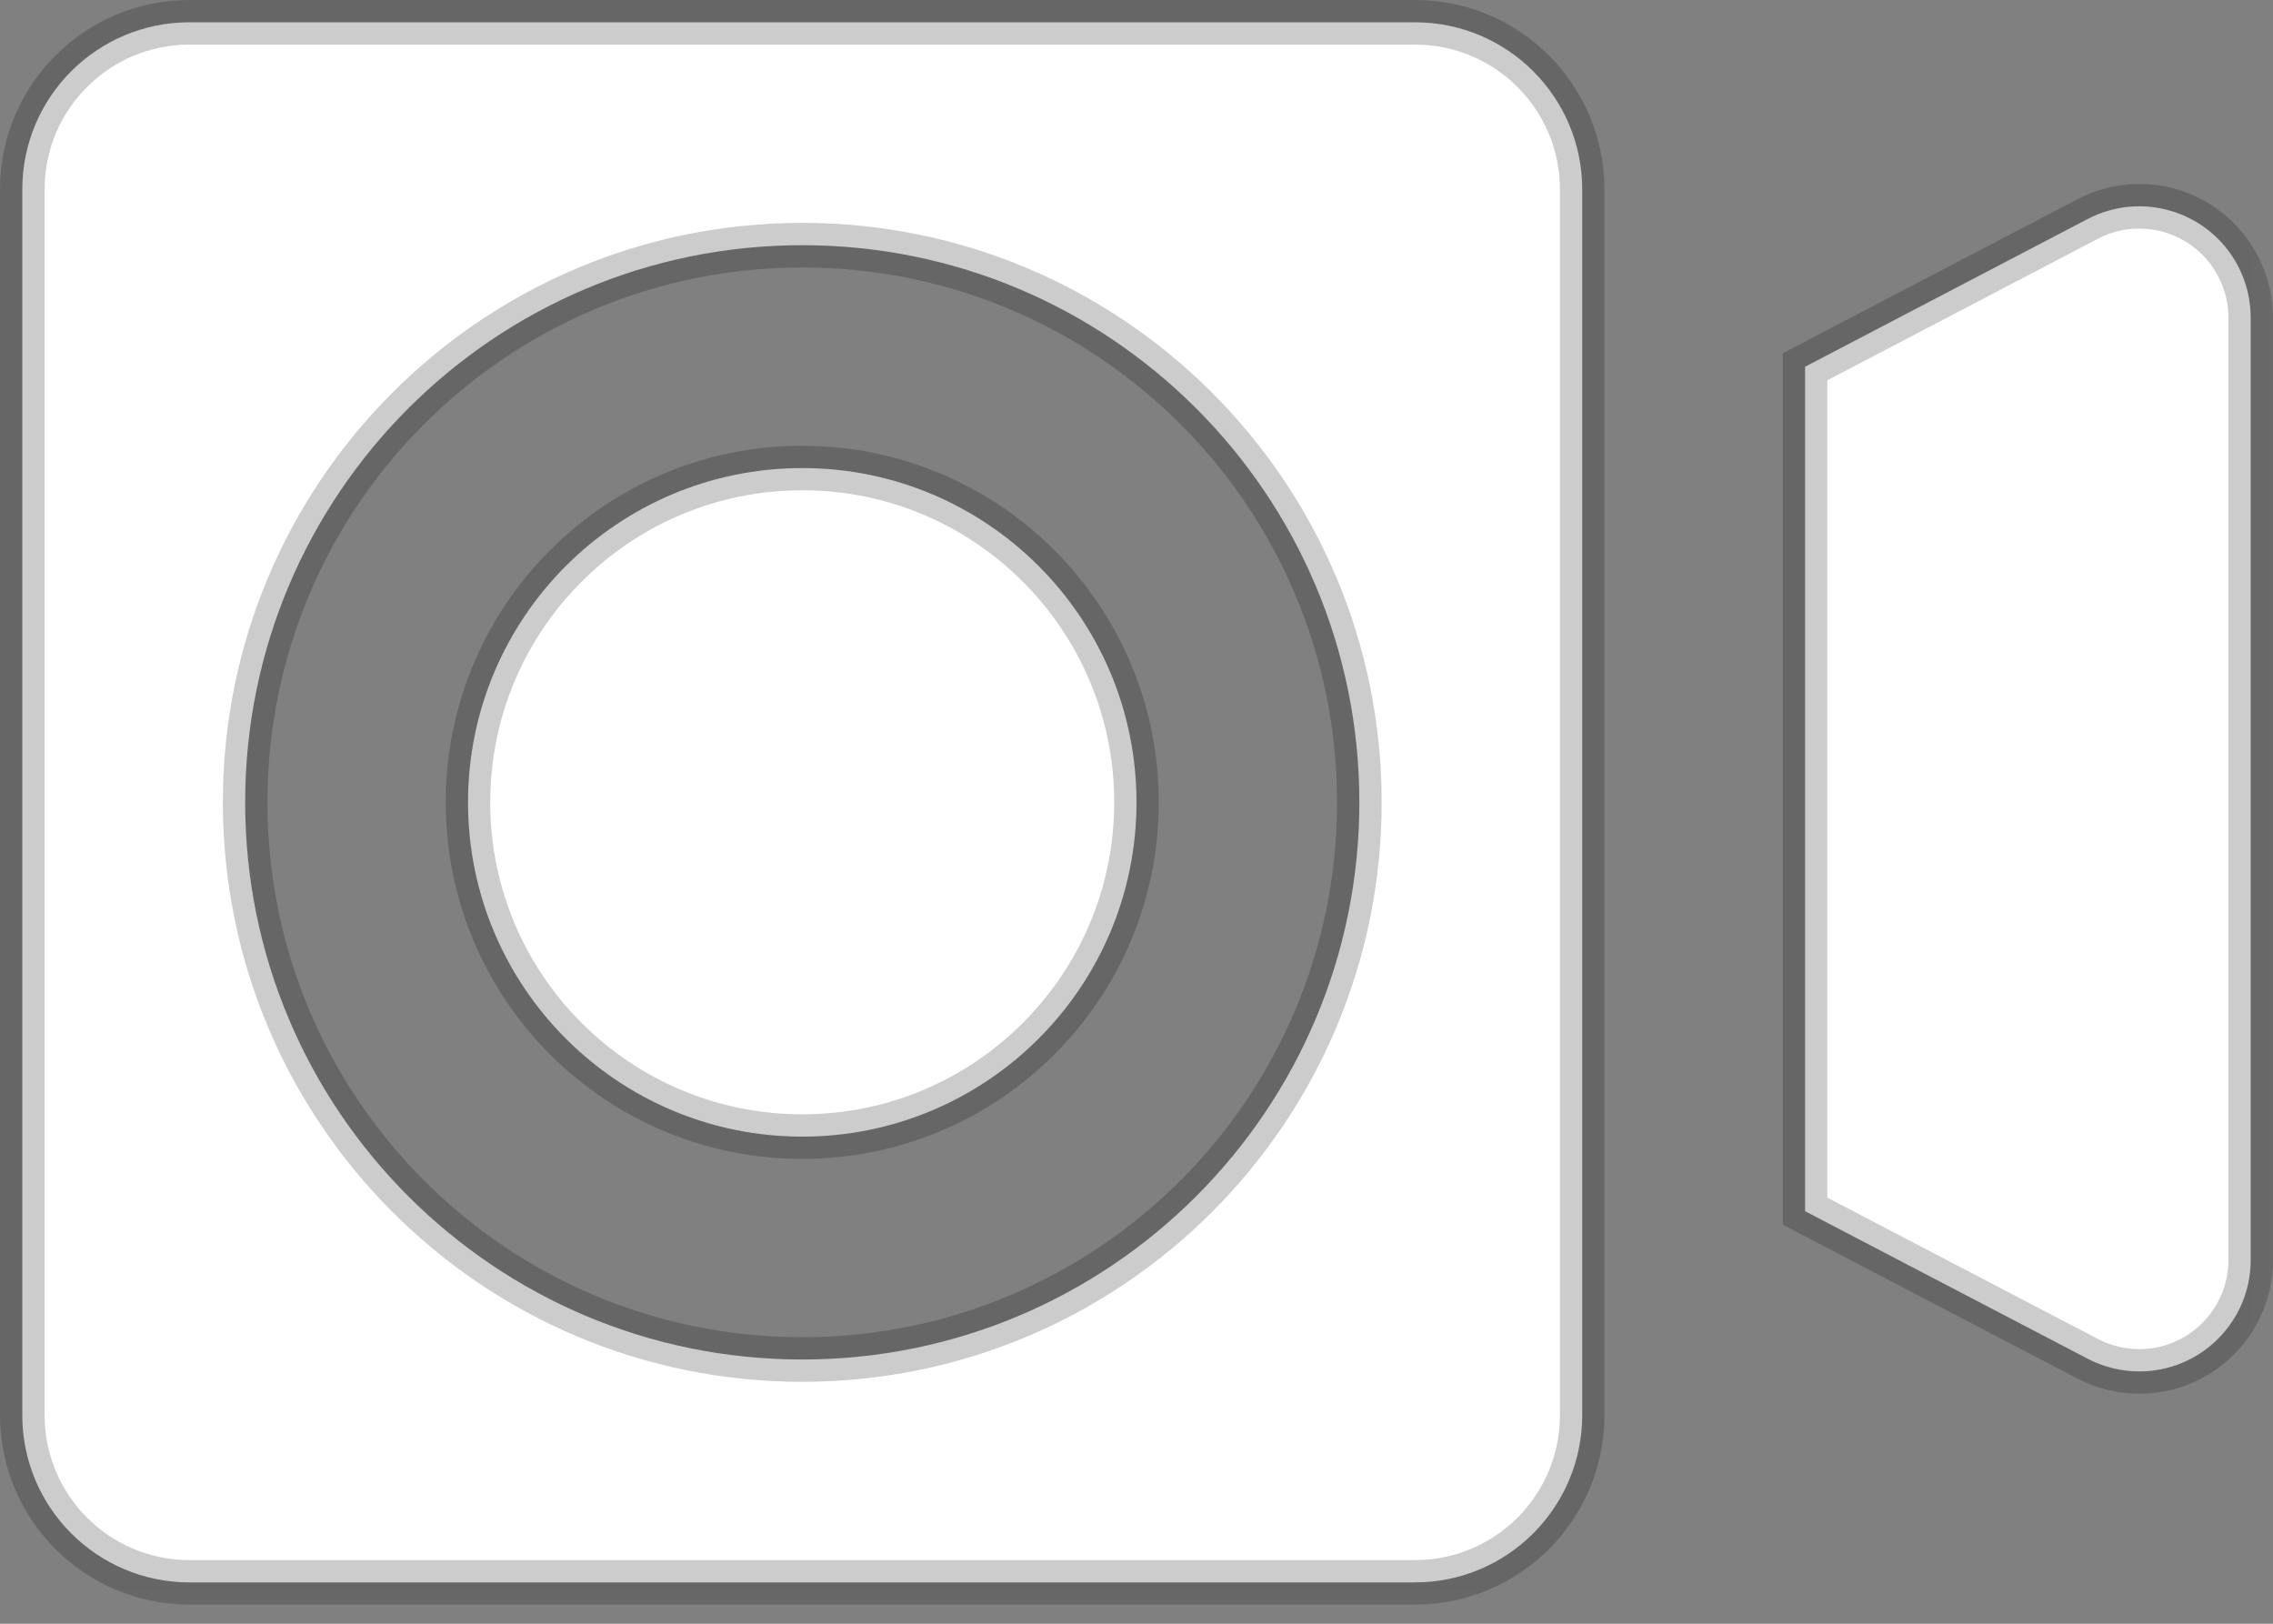 <svg width="21" height="15" viewBox="0 0 21 15" fill="none" xmlns="http://www.w3.org/2000/svg">
<rect x="0" y="0" width="21" height="15" fill="#808080" stroke="none"/>
<mask id="path-1-outside-1_0_2676" maskUnits="userSpaceOnUse" x="-0.824" y="-0.824" width="22.647" height="16.471" fill="black">
<rect fill="white" x="-0.824" y="-0.824" width="22.647" height="16.471"/>
<path fill-rule="evenodd" clip-rule="evenodd" d="M13.073 0.206C13.926 0.206 14.618 0.897 14.618 1.75V13.073C14.618 13.926 13.926 14.618 13.073 14.618H1.75C0.897 14.618 0.206 13.926 0.206 13.073V1.75C0.206 0.897 0.897 0.206 1.75 0.206H13.073ZM20.677 2.458C20.754 2.605 20.794 2.769 20.794 2.935V11.64C20.794 12.208 20.333 12.669 19.765 12.669C19.599 12.669 19.435 12.629 19.288 12.552L16.677 11.189V3.388L19.288 2.023C19.791 1.76 20.413 1.954 20.677 2.458ZM7.412 2.265C4.569 2.265 2.265 4.569 2.265 7.412C2.265 10.254 4.569 12.559 7.412 12.559C10.254 12.559 12.559 10.254 12.559 7.412C12.559 4.569 10.254 2.265 7.412 2.265ZM7.412 4.324C9.117 4.324 10.5 5.706 10.5 7.412C10.5 9.117 9.117 10.5 7.412 10.5C5.706 10.5 4.324 9.117 4.324 7.412C4.324 5.706 5.706 4.324 7.412 4.324Z"/>
</mask>
<path fill-rule="evenodd" clip-rule="evenodd" d="M13.073 0.206C13.926 0.206 14.618 0.897 14.618 1.75V13.073C14.618 13.926 13.926 14.618 13.073 14.618H1.75C0.897 14.618 0.206 13.926 0.206 13.073V1.75C0.206 0.897 0.897 0.206 1.75 0.206H13.073ZM20.677 2.458C20.754 2.605 20.794 2.769 20.794 2.935V11.64C20.794 12.208 20.333 12.669 19.765 12.669C19.599 12.669 19.435 12.629 19.288 12.552L16.677 11.189V3.388L19.288 2.023C19.791 1.76 20.413 1.954 20.677 2.458ZM7.412 2.265C4.569 2.265 2.265 4.569 2.265 7.412C2.265 10.254 4.569 12.559 7.412 12.559C10.254 12.559 12.559 10.254 12.559 7.412C12.559 4.569 10.254 2.265 7.412 2.265ZM7.412 4.324C9.117 4.324 10.5 5.706 10.5 7.412C10.5 9.117 9.117 10.5 7.412 10.5C5.706 10.5 4.324 9.117 4.324 7.412C4.324 5.706 5.706 4.324 7.412 4.324Z" fill="#FEFFFE"/>
<path d="M20.677 2.458L20.859 2.363L20.677 2.458ZM19.288 12.552L19.193 12.735L19.288 12.552ZM16.677 11.189H16.471V11.313L16.581 11.371L16.677 11.189ZM16.677 3.388L16.581 3.206L16.471 3.264V3.388H16.677ZM19.288 2.023L19.383 2.205L19.288 2.023ZM13.073 0.412C13.813 0.412 14.412 1.011 14.412 1.75H14.823C14.823 0.784 14.04 1.2563e-05 13.073 1.2563e-05V0.412ZM14.412 1.75V13.073H14.823V1.75H14.412ZM14.412 13.073C14.412 13.813 13.813 14.412 13.073 14.412V14.823C14.04 14.823 14.823 14.04 14.823 13.073H14.412ZM13.073 14.412H1.75V14.823H13.073V14.412ZM1.75 14.412C1.011 14.412 0.412 13.813 0.412 13.073H1.2563e-05C1.2563e-05 14.04 0.784 14.823 1.75 14.823V14.412ZM0.412 13.073V1.75H1.2563e-05V13.073H0.412ZM0.412 1.75C0.412 1.011 1.011 0.412 1.75 0.412V1.2563e-05C0.784 1.2563e-05 1.2563e-05 0.784 1.2563e-05 1.75H0.412ZM1.75 0.412H13.073V1.2563e-05H1.75V0.412ZM20.494 2.554C20.556 2.671 20.588 2.802 20.588 2.935H21C21 2.736 20.952 2.539 20.859 2.363L20.494 2.554ZM20.588 2.935V11.64H21V2.935H20.588ZM20.588 11.64C20.588 12.095 20.22 12.463 19.765 12.463V12.875C20.447 12.875 21 12.322 21 11.64H20.588ZM19.765 12.463C19.632 12.463 19.501 12.431 19.384 12.37L19.193 12.735C19.369 12.827 19.566 12.875 19.765 12.875V12.463ZM19.384 12.37L16.772 11.006L16.581 11.371L19.193 12.735L19.384 12.37ZM16.882 11.189V3.388H16.471V11.189H16.882ZM16.772 3.571L19.383 2.205L19.192 1.841L16.581 3.206L16.772 3.571ZM19.383 2.205C19.786 1.995 20.284 2.151 20.494 2.554L20.859 2.363C20.543 1.758 19.797 1.524 19.192 1.841L19.383 2.205ZM7.412 2.059C4.455 2.059 2.059 4.455 2.059 7.412H2.471C2.471 4.683 4.683 2.471 7.412 2.471V2.059ZM2.059 7.412C2.059 10.368 4.455 12.765 7.412 12.765V12.353C4.683 12.353 2.471 10.141 2.471 7.412H2.059ZM7.412 12.765C10.368 12.765 12.765 10.368 12.765 7.412H12.353C12.353 10.141 10.141 12.353 7.412 12.353V12.765ZM12.765 7.412C12.765 4.455 10.368 2.059 7.412 2.059V2.471C10.141 2.471 12.353 4.683 12.353 7.412H12.765ZM7.412 4.529C9.004 4.529 10.294 5.82 10.294 7.412H10.706C10.706 5.592 9.231 4.118 7.412 4.118V4.529ZM10.294 7.412C10.294 9.004 9.004 10.294 7.412 10.294V10.706C9.231 10.706 10.706 9.231 10.706 7.412H10.294ZM7.412 10.294C5.82 10.294 4.529 9.004 4.529 7.412H4.118C4.118 9.231 5.592 10.706 7.412 10.706V10.294ZM4.529 7.412C4.529 5.82 5.82 4.529 7.412 4.529V4.118C5.592 4.118 4.118 5.592 4.118 7.412H4.529Z" fill="black" fill-opacity="0.2" mask="url(#path-1-outside-1_0_2676)"/>
</svg>
